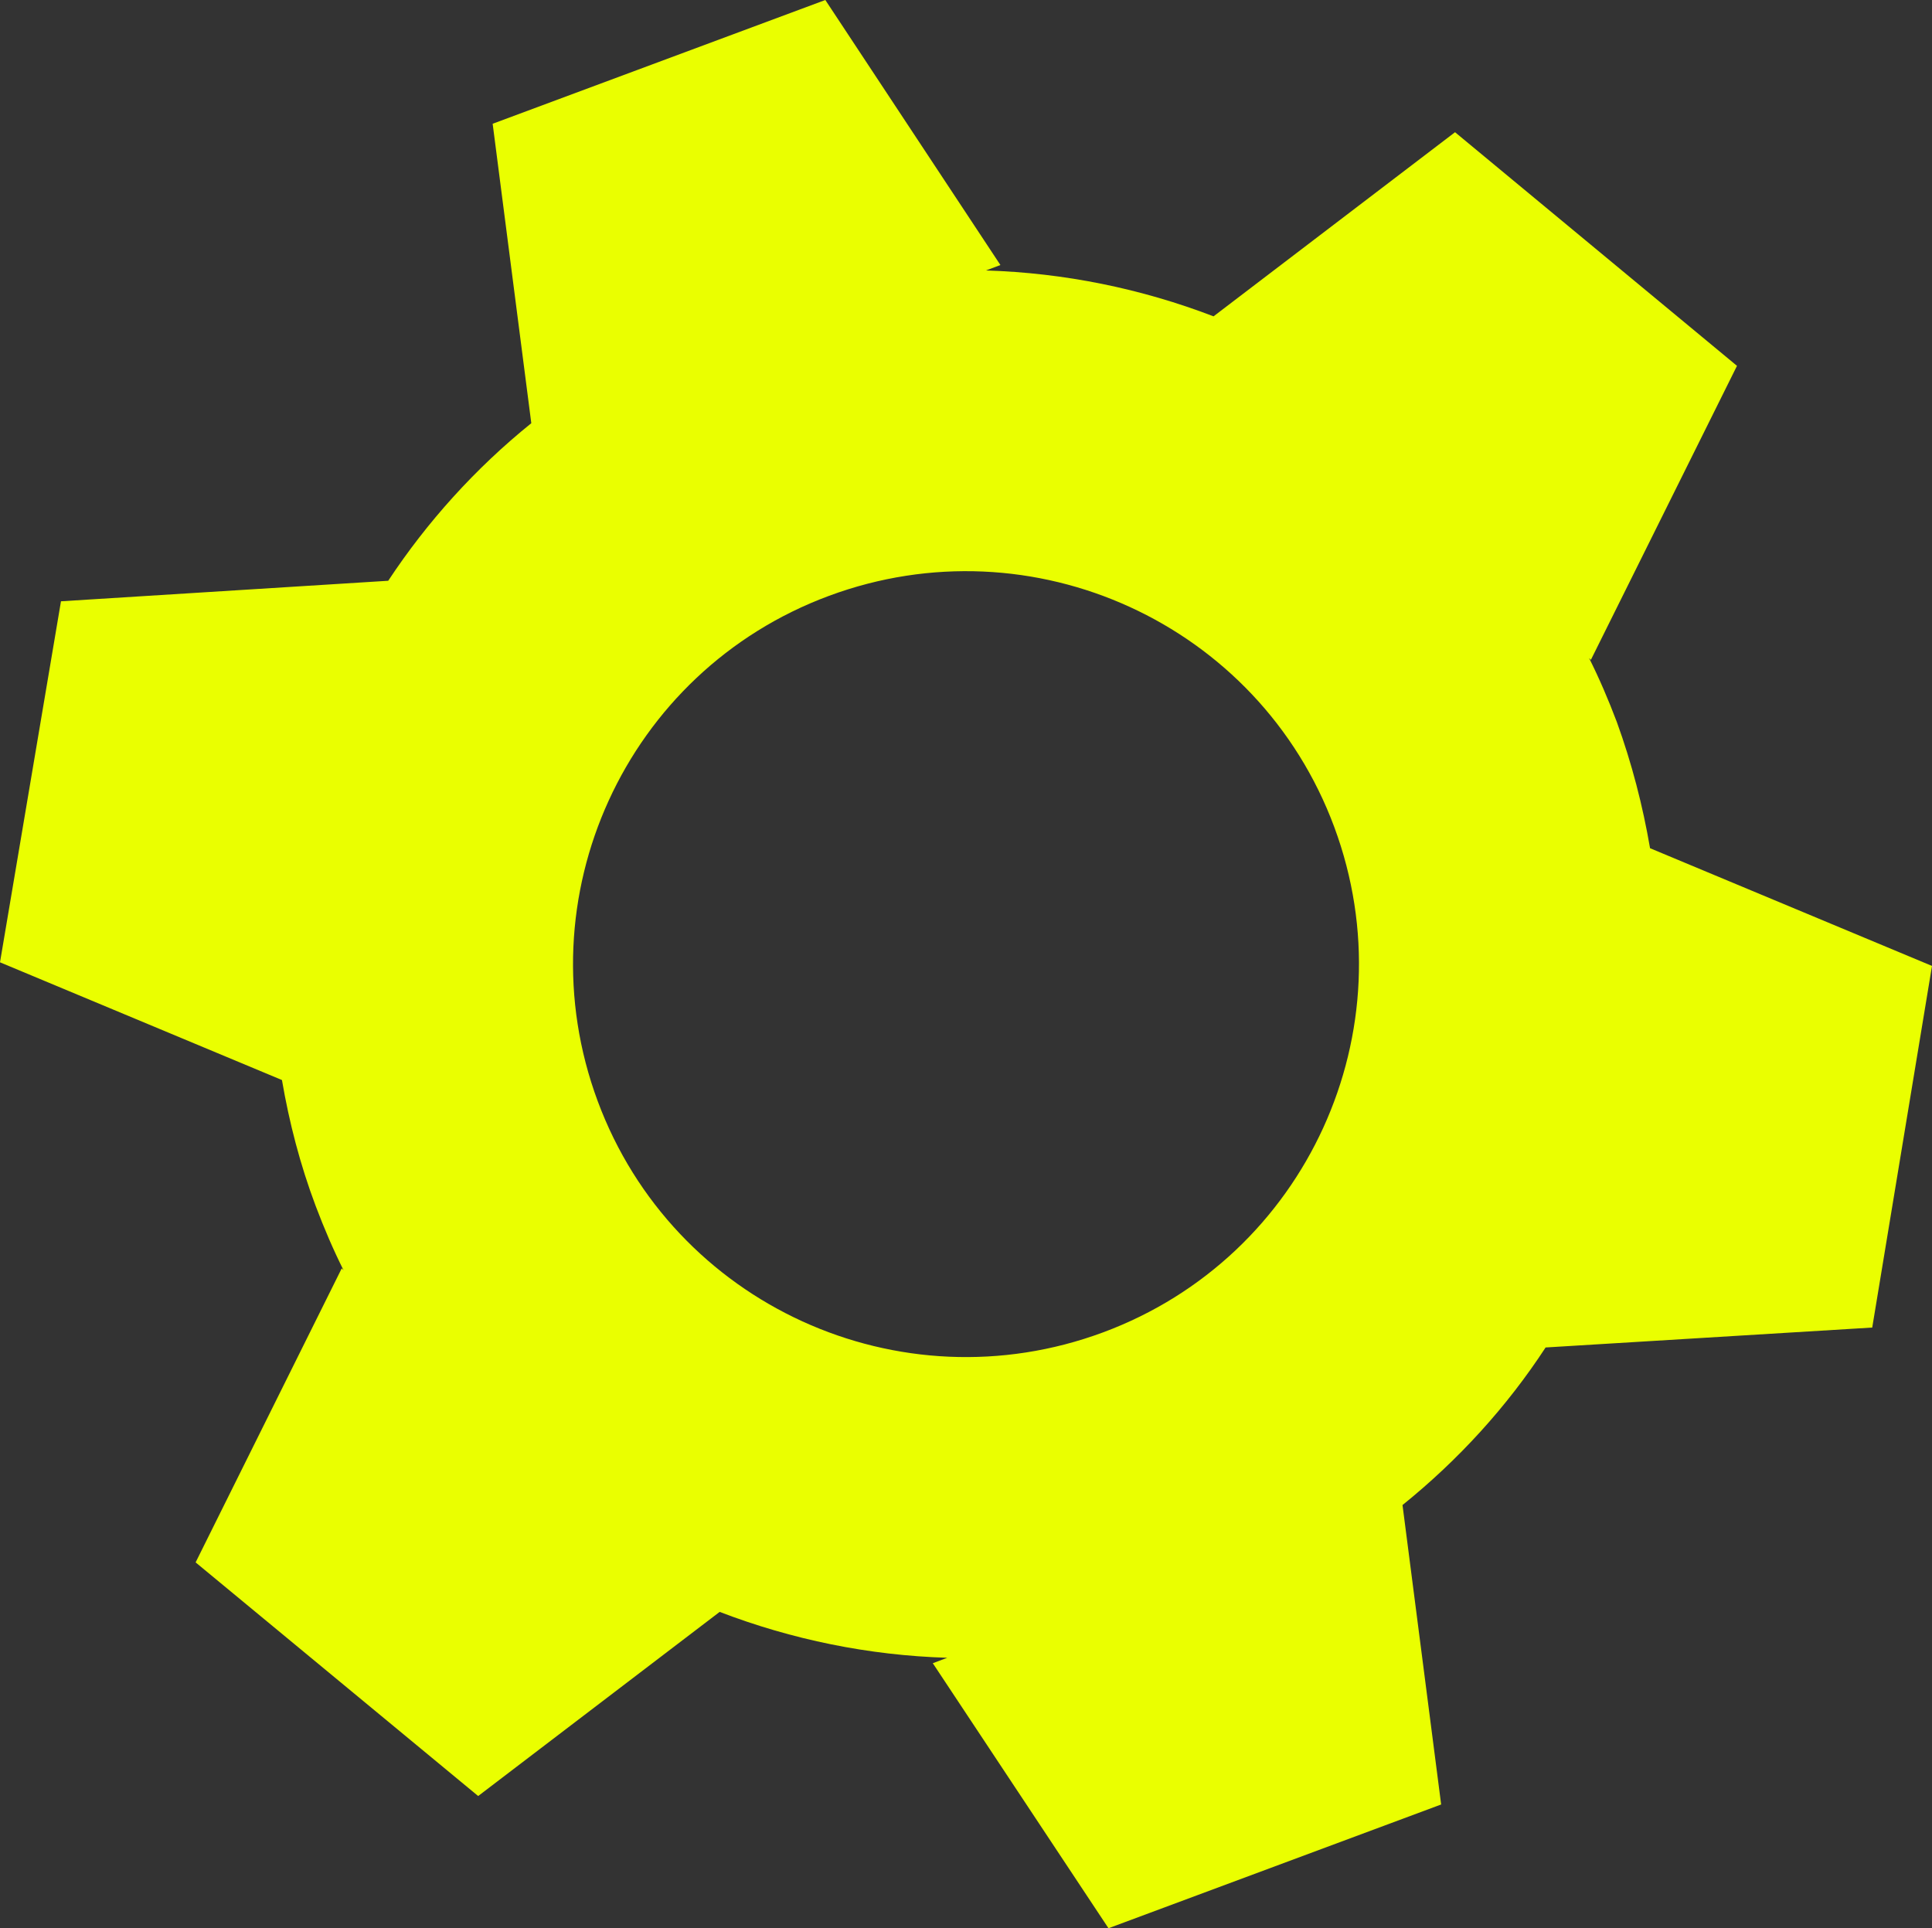 <?xml version="1.0" encoding="utf-8"?>
<!-- Generator: Adobe Illustrator 25.0.0, SVG Export Plug-In . SVG Version: 6.00 Build 0)  -->
<svg version="1.1" id="Слой_1" xmlns="http://www.w3.org/2000/svg" xmlns:xlink="http://www.w3.org/1999/xlink" x="0px" y="0px"
	 viewBox="0 0 32 31.94" style="enable-background:new 0 0 32 31.94;" xml:space="preserve">
<rect x="0" y="0" width="32" height="31.94" fill="#333333" stroke="none"/>
<style type="text/css">
	.st0{fill:#7D7D7D;}
	.st1{fill:#EAFF00;}
</style>
<path class="st1" d="M26.78,11.96c-0.14-0.37-0.29-0.72-0.46-1.06l0.03,0.03l2.42-4.87L24.1,2.19l-4,3.05
	c-1.2-0.46-2.47-0.72-3.77-0.76l0.24-0.09L13.67,0L8.16,2.05L8.8,7.01C7.87,7.76,7.07,8.65,6.43,9.62L1.01,9.96L0,15.94l4.67,1.95
	c0.12,0.7,0.3,1.4,0.56,2.09c0.14,0.37,0.29,0.72,0.46,1.06l-0.03-0.03l-2.42,4.87l4.68,3.87l4-3.05c1.2,0.46,2.47,0.72,3.77,0.76
	l-0.24,0.09l2.91,4.39l5.51-2.05l-0.64-4.96c0.93-0.75,1.73-1.63,2.37-2.61l5.41-0.33L32,16l-4.67-1.95
	C27.21,13.35,27.03,12.65,26.78,11.96z M18.27,22.07c-3.37,1.25-7.12-0.46-8.37-3.83c-1.25-3.37,0.46-7.12,3.83-8.37
	c3.37-1.25,7.12,0.46,8.37,3.83C23.35,17.07,21.64,20.82,18.27,22.07z"/>
</svg>

